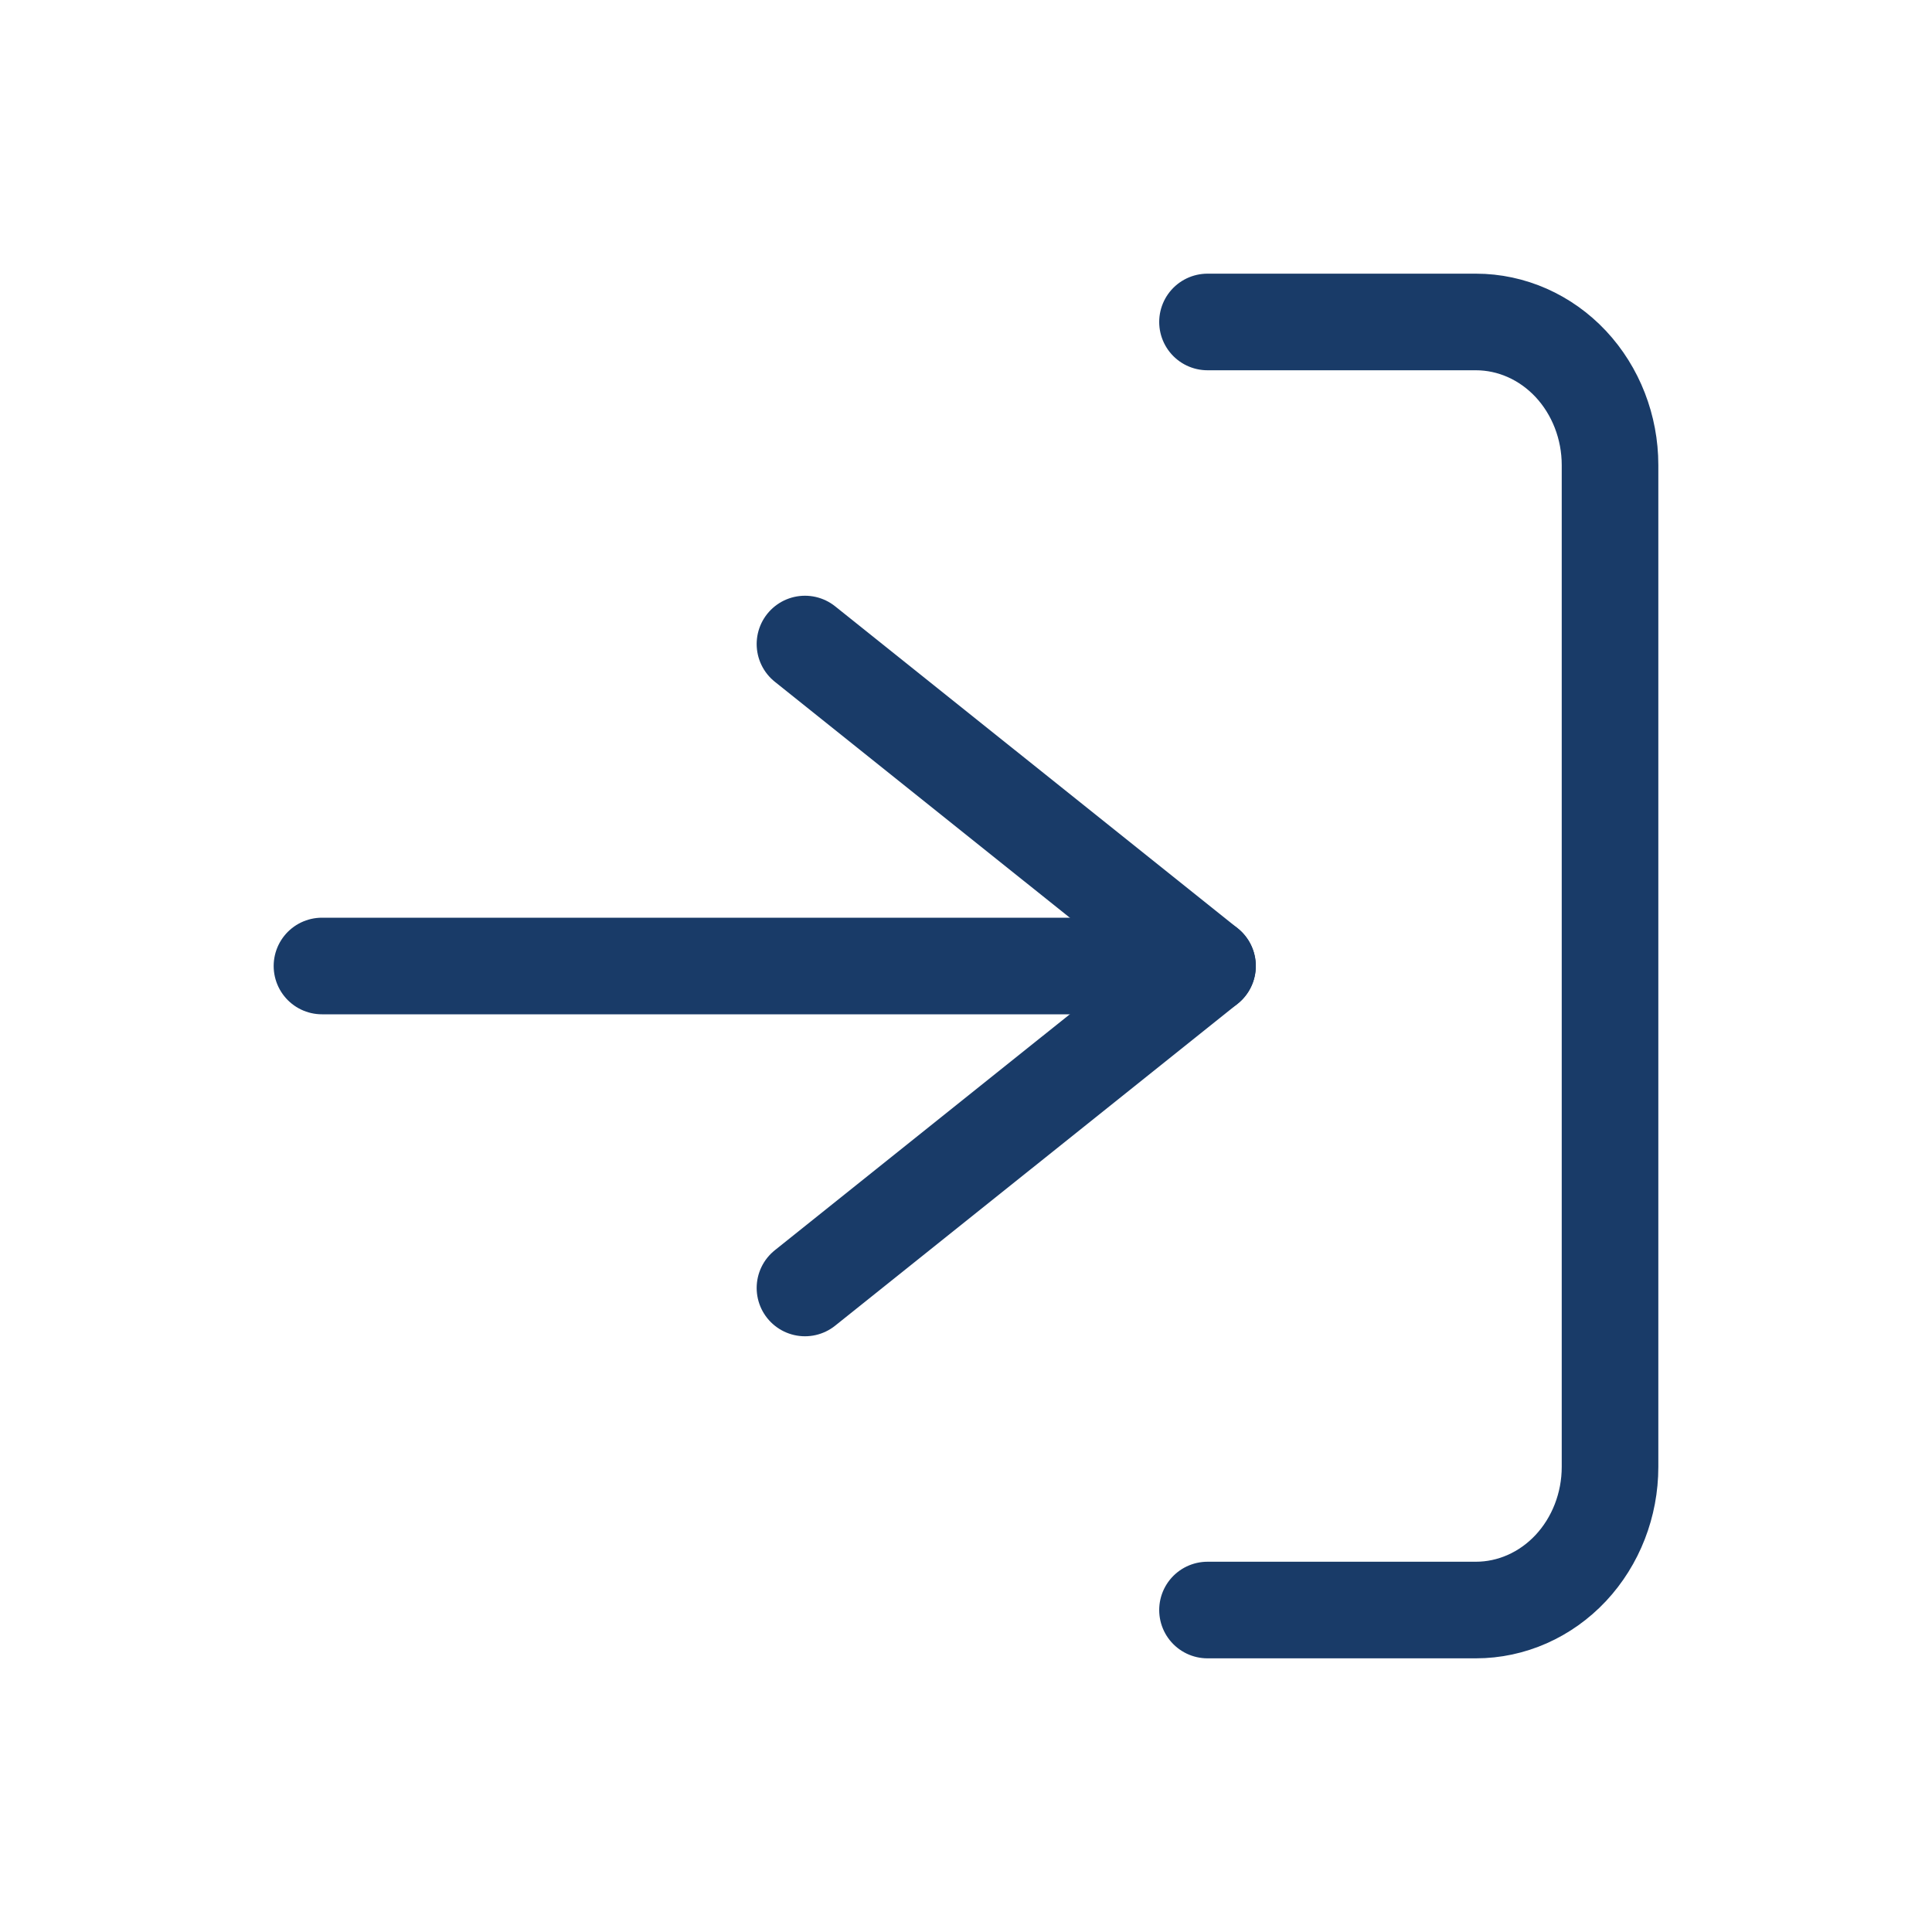 <svg width="20" height="20" viewBox="0 0 20 20" fill="none" xmlns="http://www.w3.org/2000/svg">
<path d="M12.5 3.333H15.278C15.646 3.333 15.999 3.489 16.26 3.767C16.52 4.045 16.667 4.422 16.667 4.815V15.185C16.667 15.578 16.52 15.955 16.26 16.233C15.999 16.511 15.646 16.667 15.278 16.667H12.5" stroke="#193B68" stroke-linecap="round" stroke-linejoin="round"/>
<path d="M8.333 13.333L12.5 10L8.333 6.667" stroke="#193B68" stroke-linecap="round" stroke-linejoin="round"/>
<path d="M12.5 10H3.333" stroke="#193B68" stroke-linecap="round" stroke-linejoin="round"/>
</svg>
